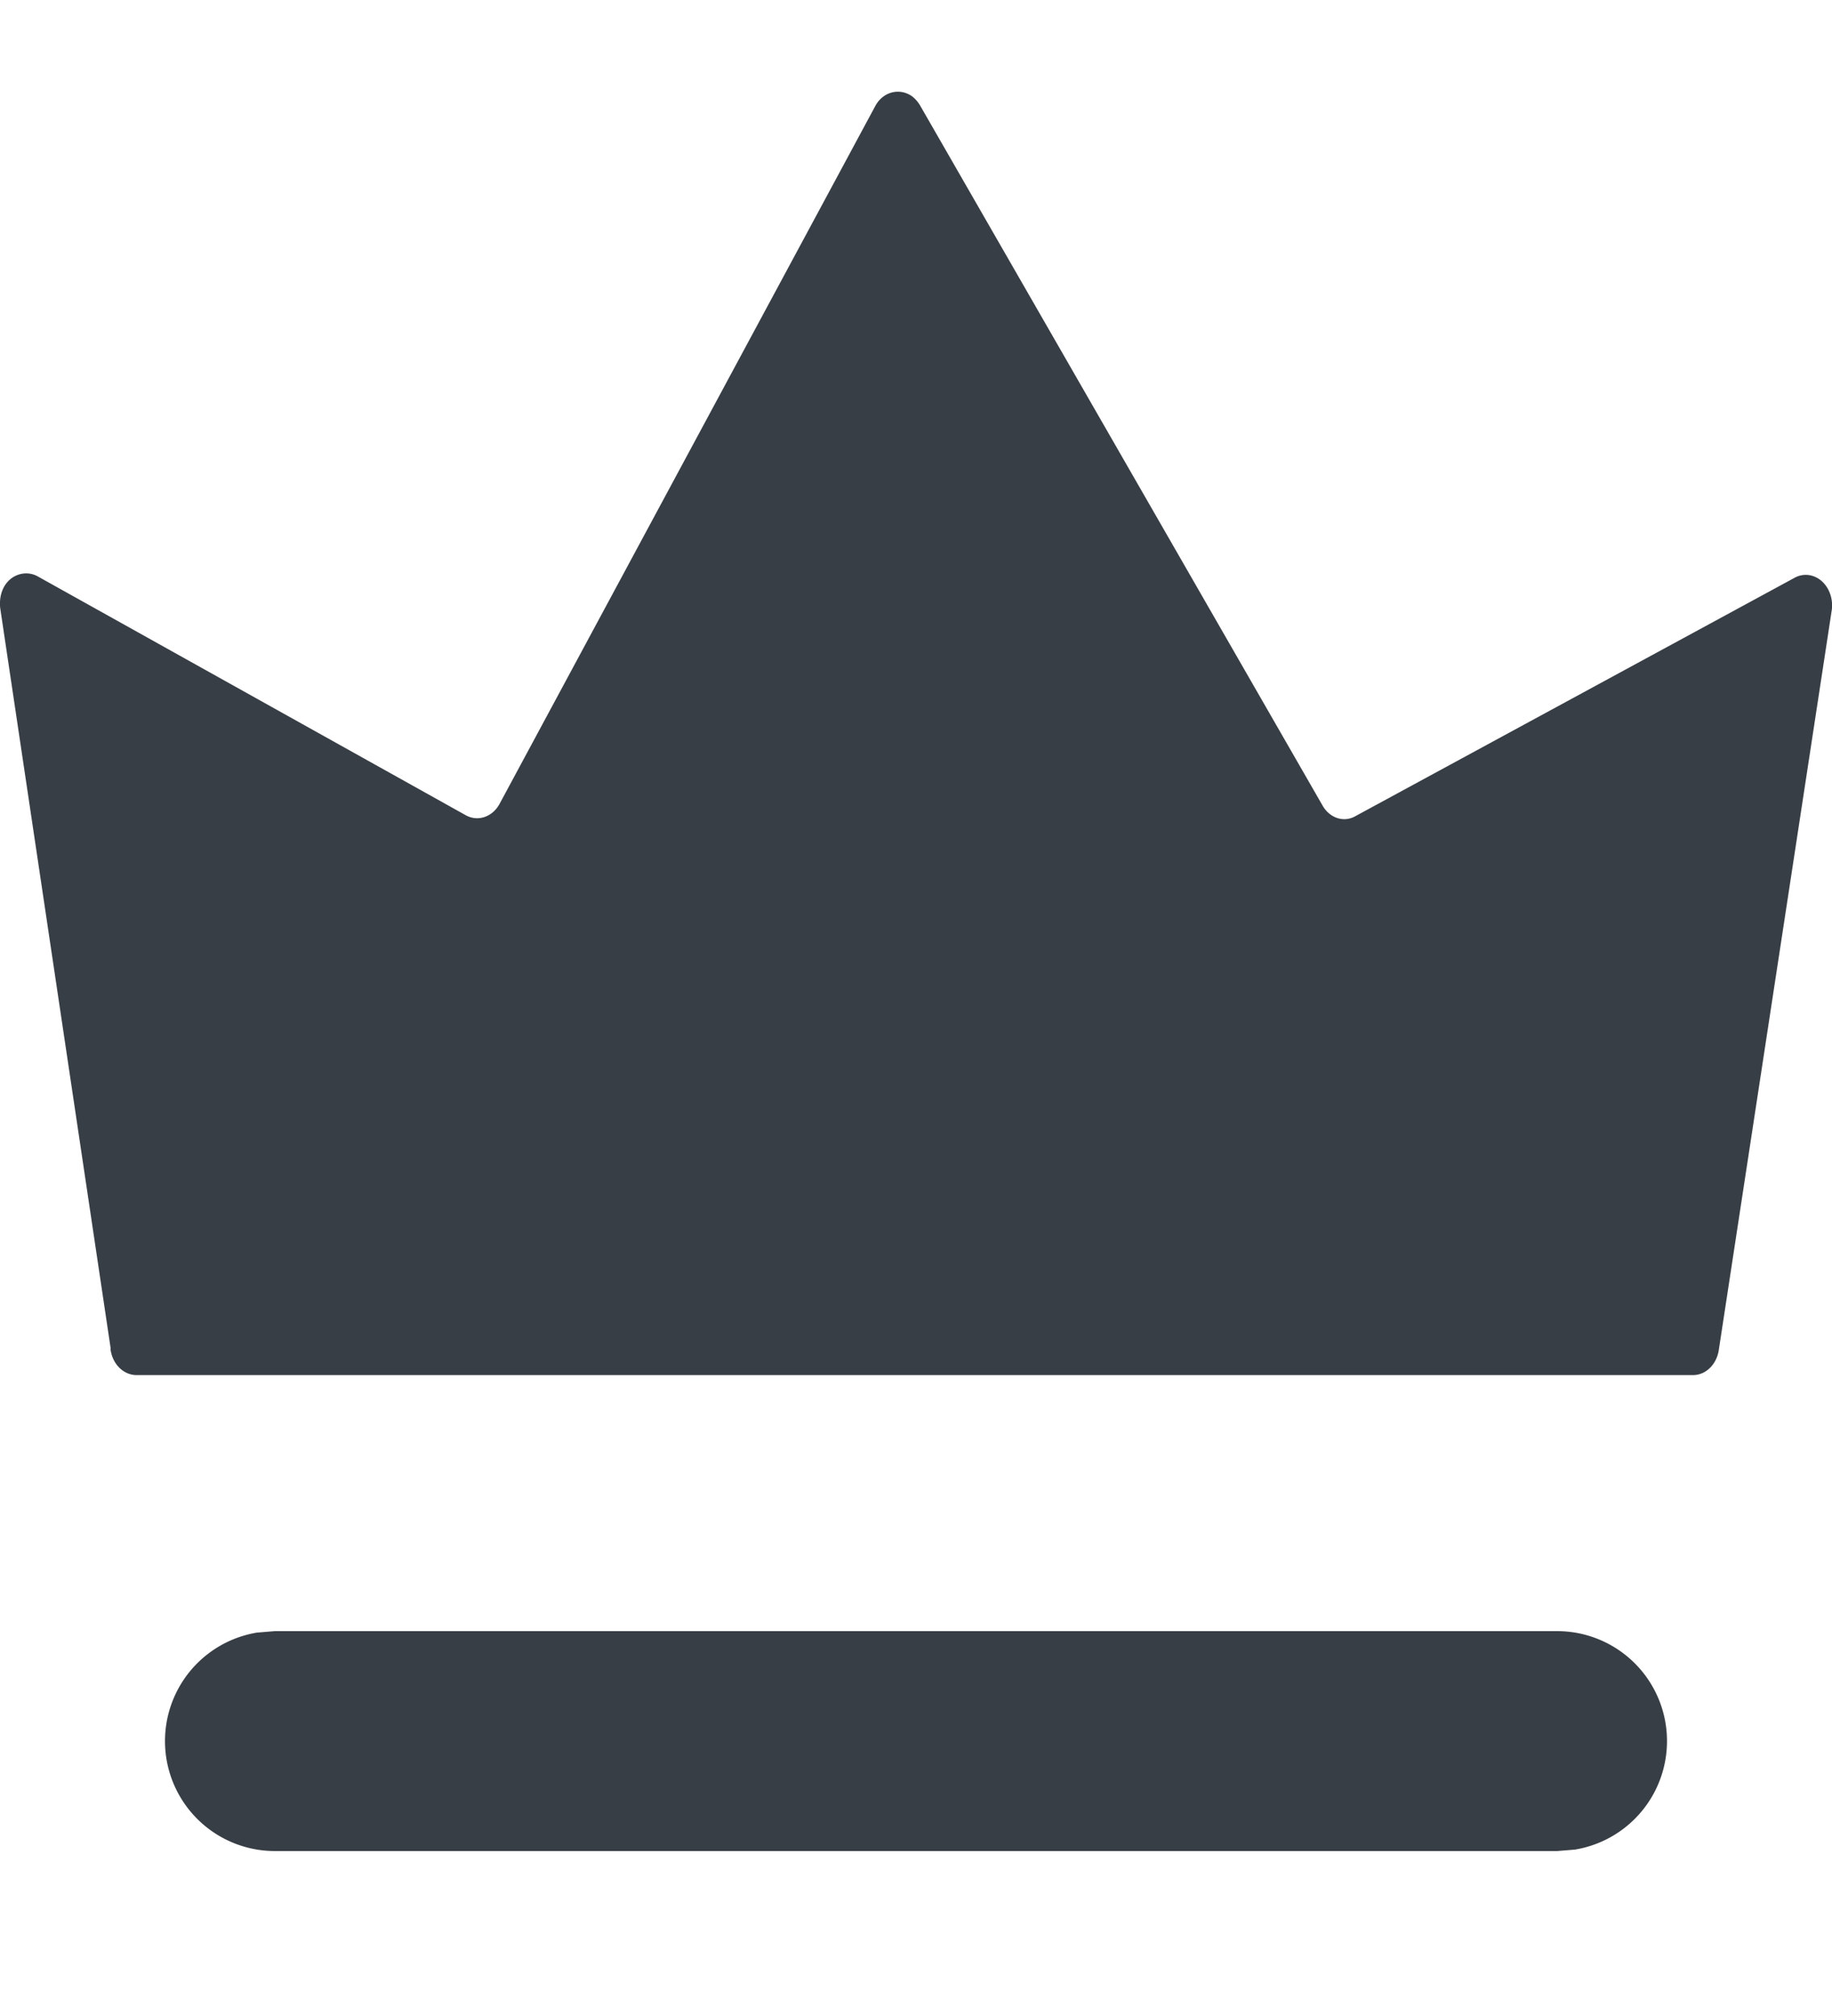 <svg xmlns="http://www.w3.org/2000/svg" width="10" height="11" fill="#383e45" fill-rule="evenodd"><path d="M.604 7.357l-.603-4.04c-.01-.1.044-.175.123-.187a.13.13 0 0 1 .082.015l2.336 1.303c.066.037.146.01.185-.062L4.778.578c.042-.078.132-.1.2-.053.017.013.032.03.044.05l2.197 3.82c.04.07.117.094.18.058l2.396-1.3c.072-.04.158-.004.192.08a.19.19 0 0 1 .012.094L9.383 7.36c-.01.082-.07.143-.142.143H.746c-.072 0-.133-.06-.143-.143zM8.5 8.9a.6.6 0 0 1 .097 1.192L8.5 10.1h-7a.6.6 0 0 1-.097-1.192L1.5 8.9h7z"/></svg>